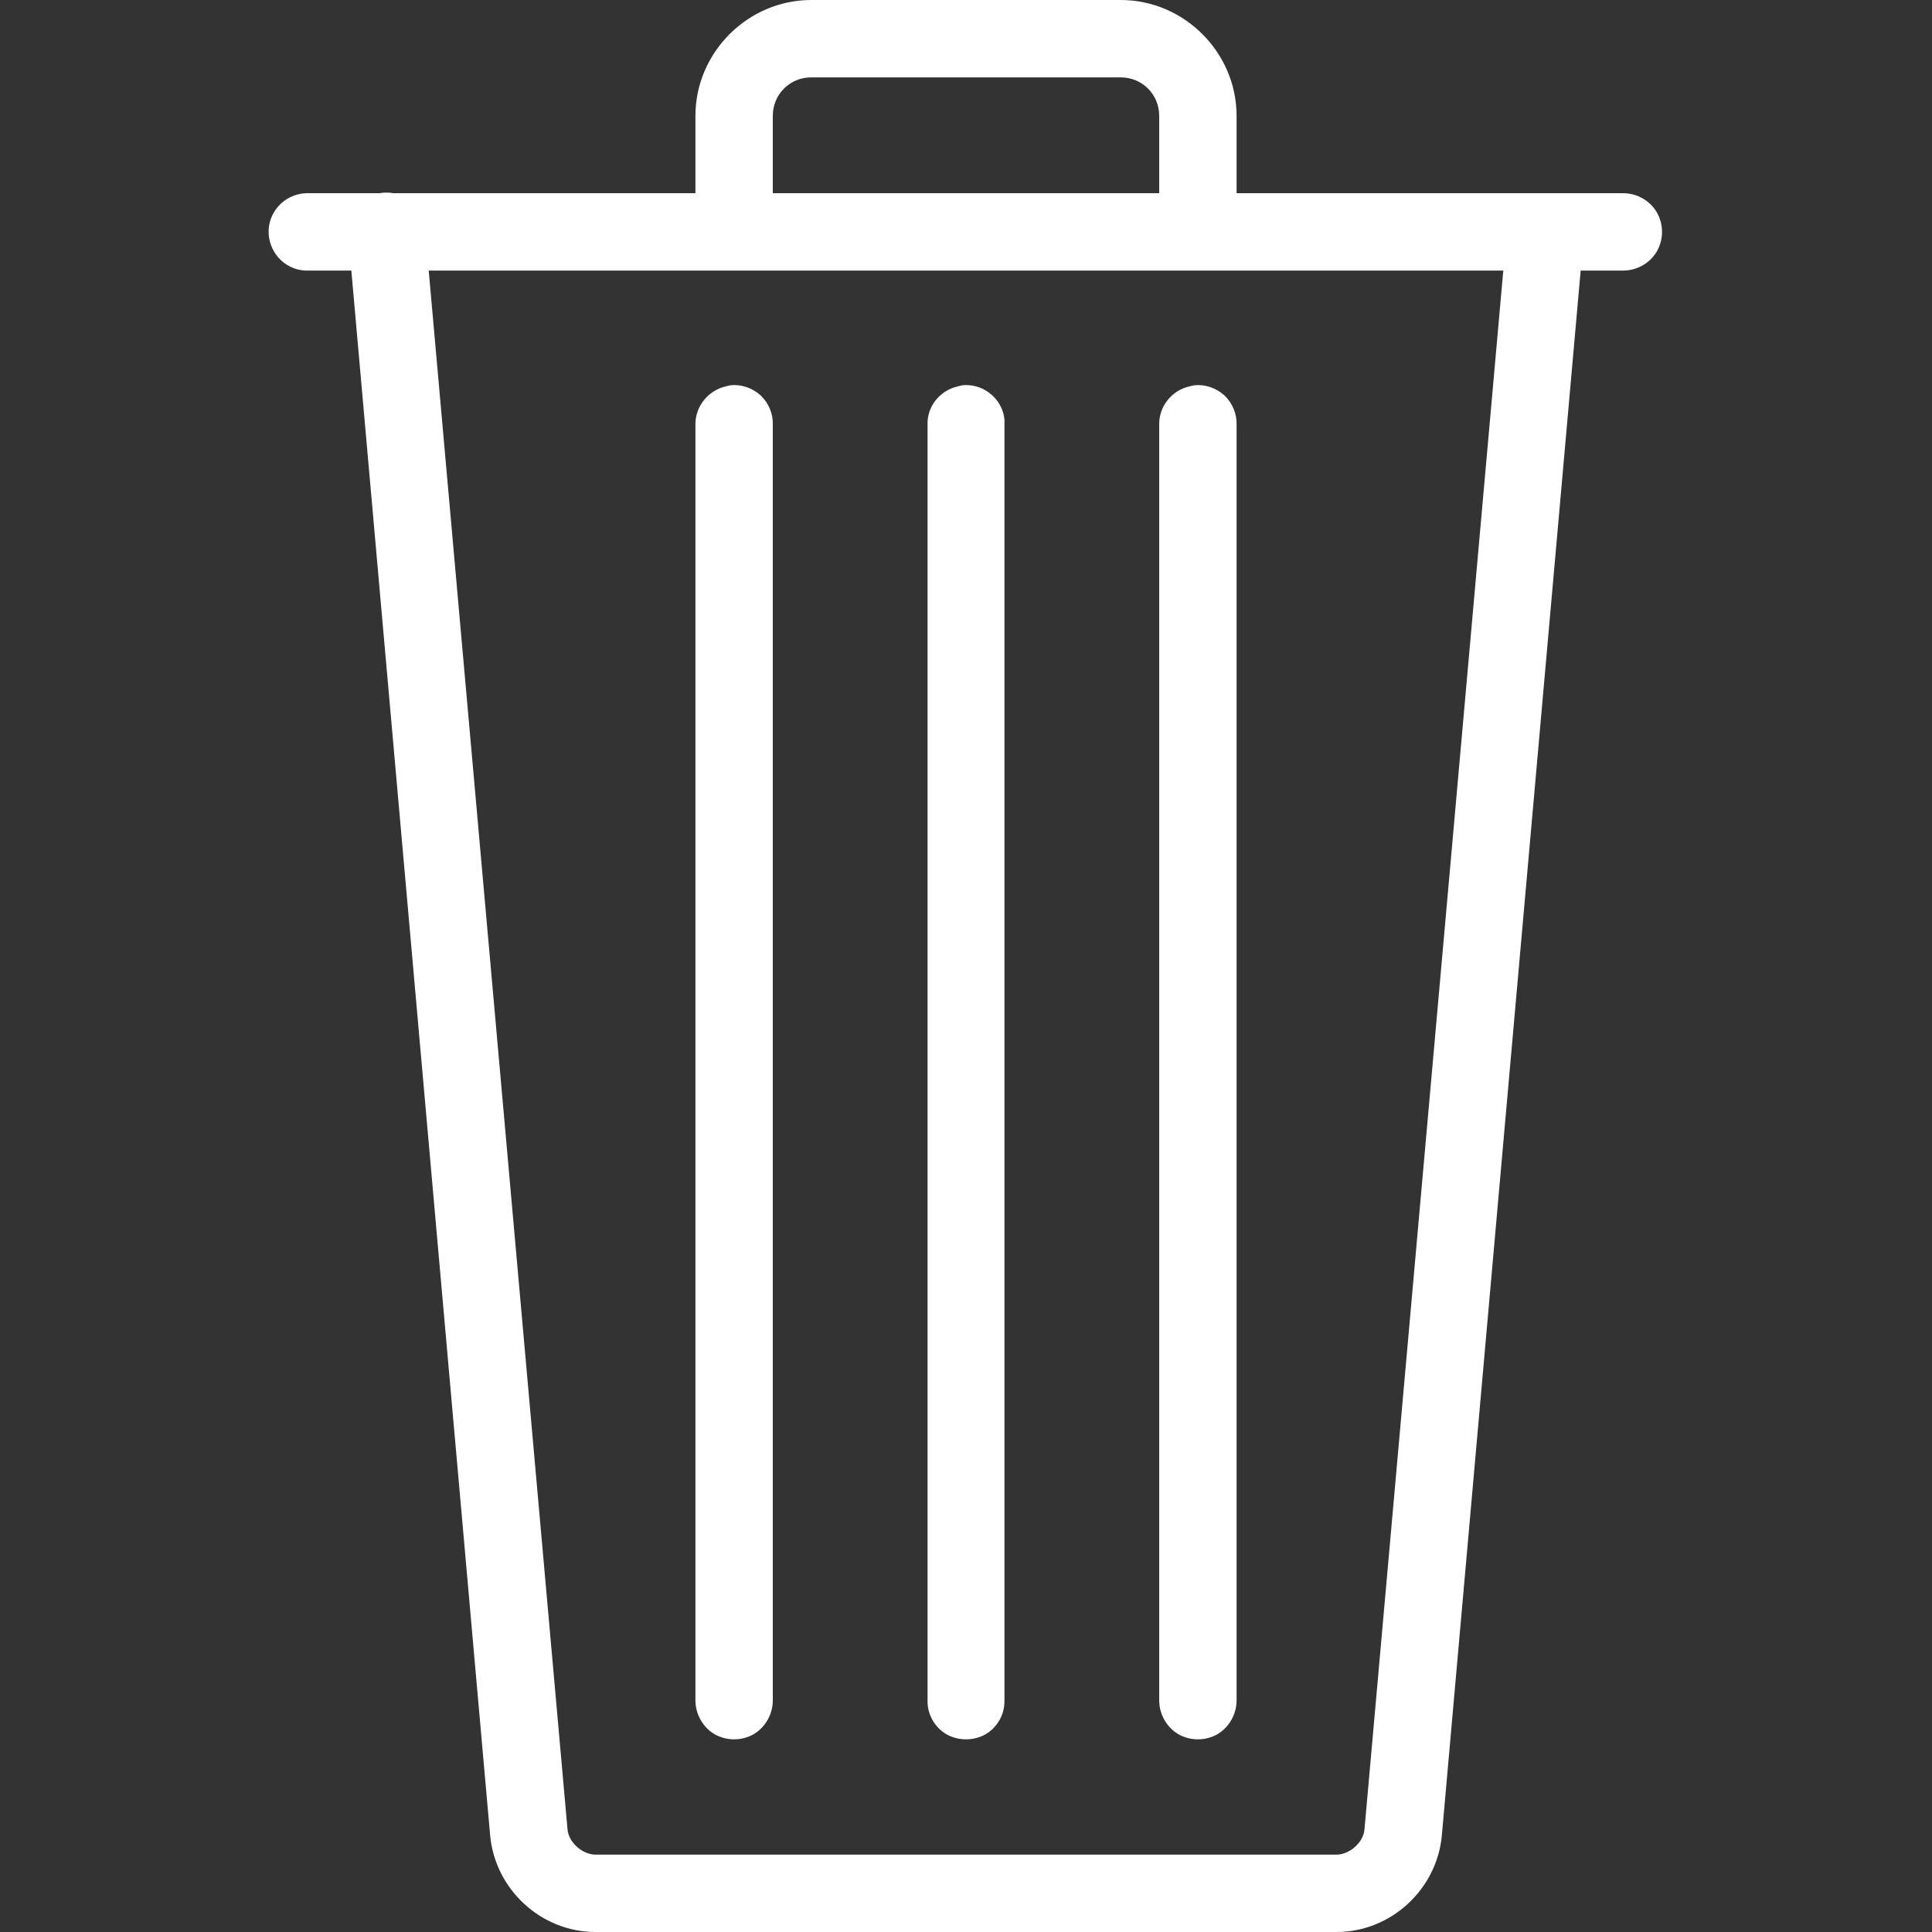 <?xml version="1.0" encoding="UTF-8"?>
<svg xmlns="http://www.w3.org/2000/svg" xmlns:xlink="http://www.w3.org/1999/xlink" viewBox="0 0 20 20" width="20px" height="20px">
<rect x="0" y="0" width="20" height="20" fill="#333333" stroke="none"/>
<g id="surface16668614">
<path style=" stroke:none;fill-rule:nonzero;fill:rgb(100%,100%,100%);fill-opacity:1;" d="M 8.398 0 C 7.742 0 7.199 0.543 7.199 1.199 L 7.199 2 L 4.074 2 C 4.023 1.992 3.977 1.992 3.926 2 L 3.199 2 C 3.188 2 3.176 2 3.164 2 C 2.941 2.012 2.77 2.199 2.781 2.418 C 2.793 2.641 2.98 2.812 3.199 2.801 L 3.637 2.801 L 5.074 19 C 5.125 19.559 5.602 20 6.164 20 L 13.836 20 C 14.398 20 14.875 19.559 14.926 19 L 16.363 2.801 L 16.801 2.801 C 16.945 2.801 17.078 2.727 17.152 2.602 C 17.223 2.477 17.223 2.324 17.152 2.199 C 17.078 2.074 16.945 2 16.801 2 L 12.801 2 L 12.801 1.199 C 12.801 0.543 12.258 0 11.602 0 Z M 8.398 0.801 L 11.602 0.801 C 11.824 0.801 12 0.977 12 1.199 L 12 2 L 8 2 L 8 1.199 C 8 0.977 8.176 0.801 8.398 0.801 Z M 4.438 2.801 L 15.562 2.801 L 14.125 18.938 C 14.113 19.078 13.965 19.199 13.836 19.199 L 6.164 19.199 C 6.035 19.199 5.887 19.078 5.875 18.938 Z M 7.562 3.988 C 7.547 3.992 7.527 3.996 7.512 4 C 7.328 4.043 7.195 4.211 7.199 4.398 L 7.199 17.602 C 7.199 17.742 7.273 17.879 7.398 17.953 C 7.523 18.023 7.676 18.023 7.801 17.953 C 7.926 17.879 8 17.742 8 17.602 L 8 4.398 C 8.004 4.285 7.957 4.172 7.875 4.094 C 7.789 4.016 7.676 3.977 7.562 3.988 Z M 9.961 3.988 C 9.945 3.992 9.93 3.996 9.914 4 C 9.727 4.043 9.594 4.211 9.602 4.398 L 9.602 17.602 C 9.598 17.742 9.672 17.879 9.797 17.953 C 9.922 18.023 10.078 18.023 10.203 17.953 C 10.328 17.879 10.402 17.742 10.398 17.602 L 10.398 4.398 C 10.406 4.285 10.359 4.172 10.273 4.094 C 10.191 4.016 10.078 3.977 9.961 3.988 Z M 12.363 3.988 C 12.344 3.992 12.328 3.996 12.312 4 C 12.125 4.043 11.996 4.211 12 4.398 L 12 17.602 C 12 17.742 12.074 17.879 12.199 17.953 C 12.324 18.023 12.477 18.023 12.602 17.953 C 12.727 17.879 12.801 17.742 12.801 17.602 L 12.801 4.398 C 12.805 4.285 12.758 4.172 12.676 4.094 C 12.59 4.016 12.477 3.977 12.363 3.988 Z M 12.363 3.988 "/>
</g>
</svg>
